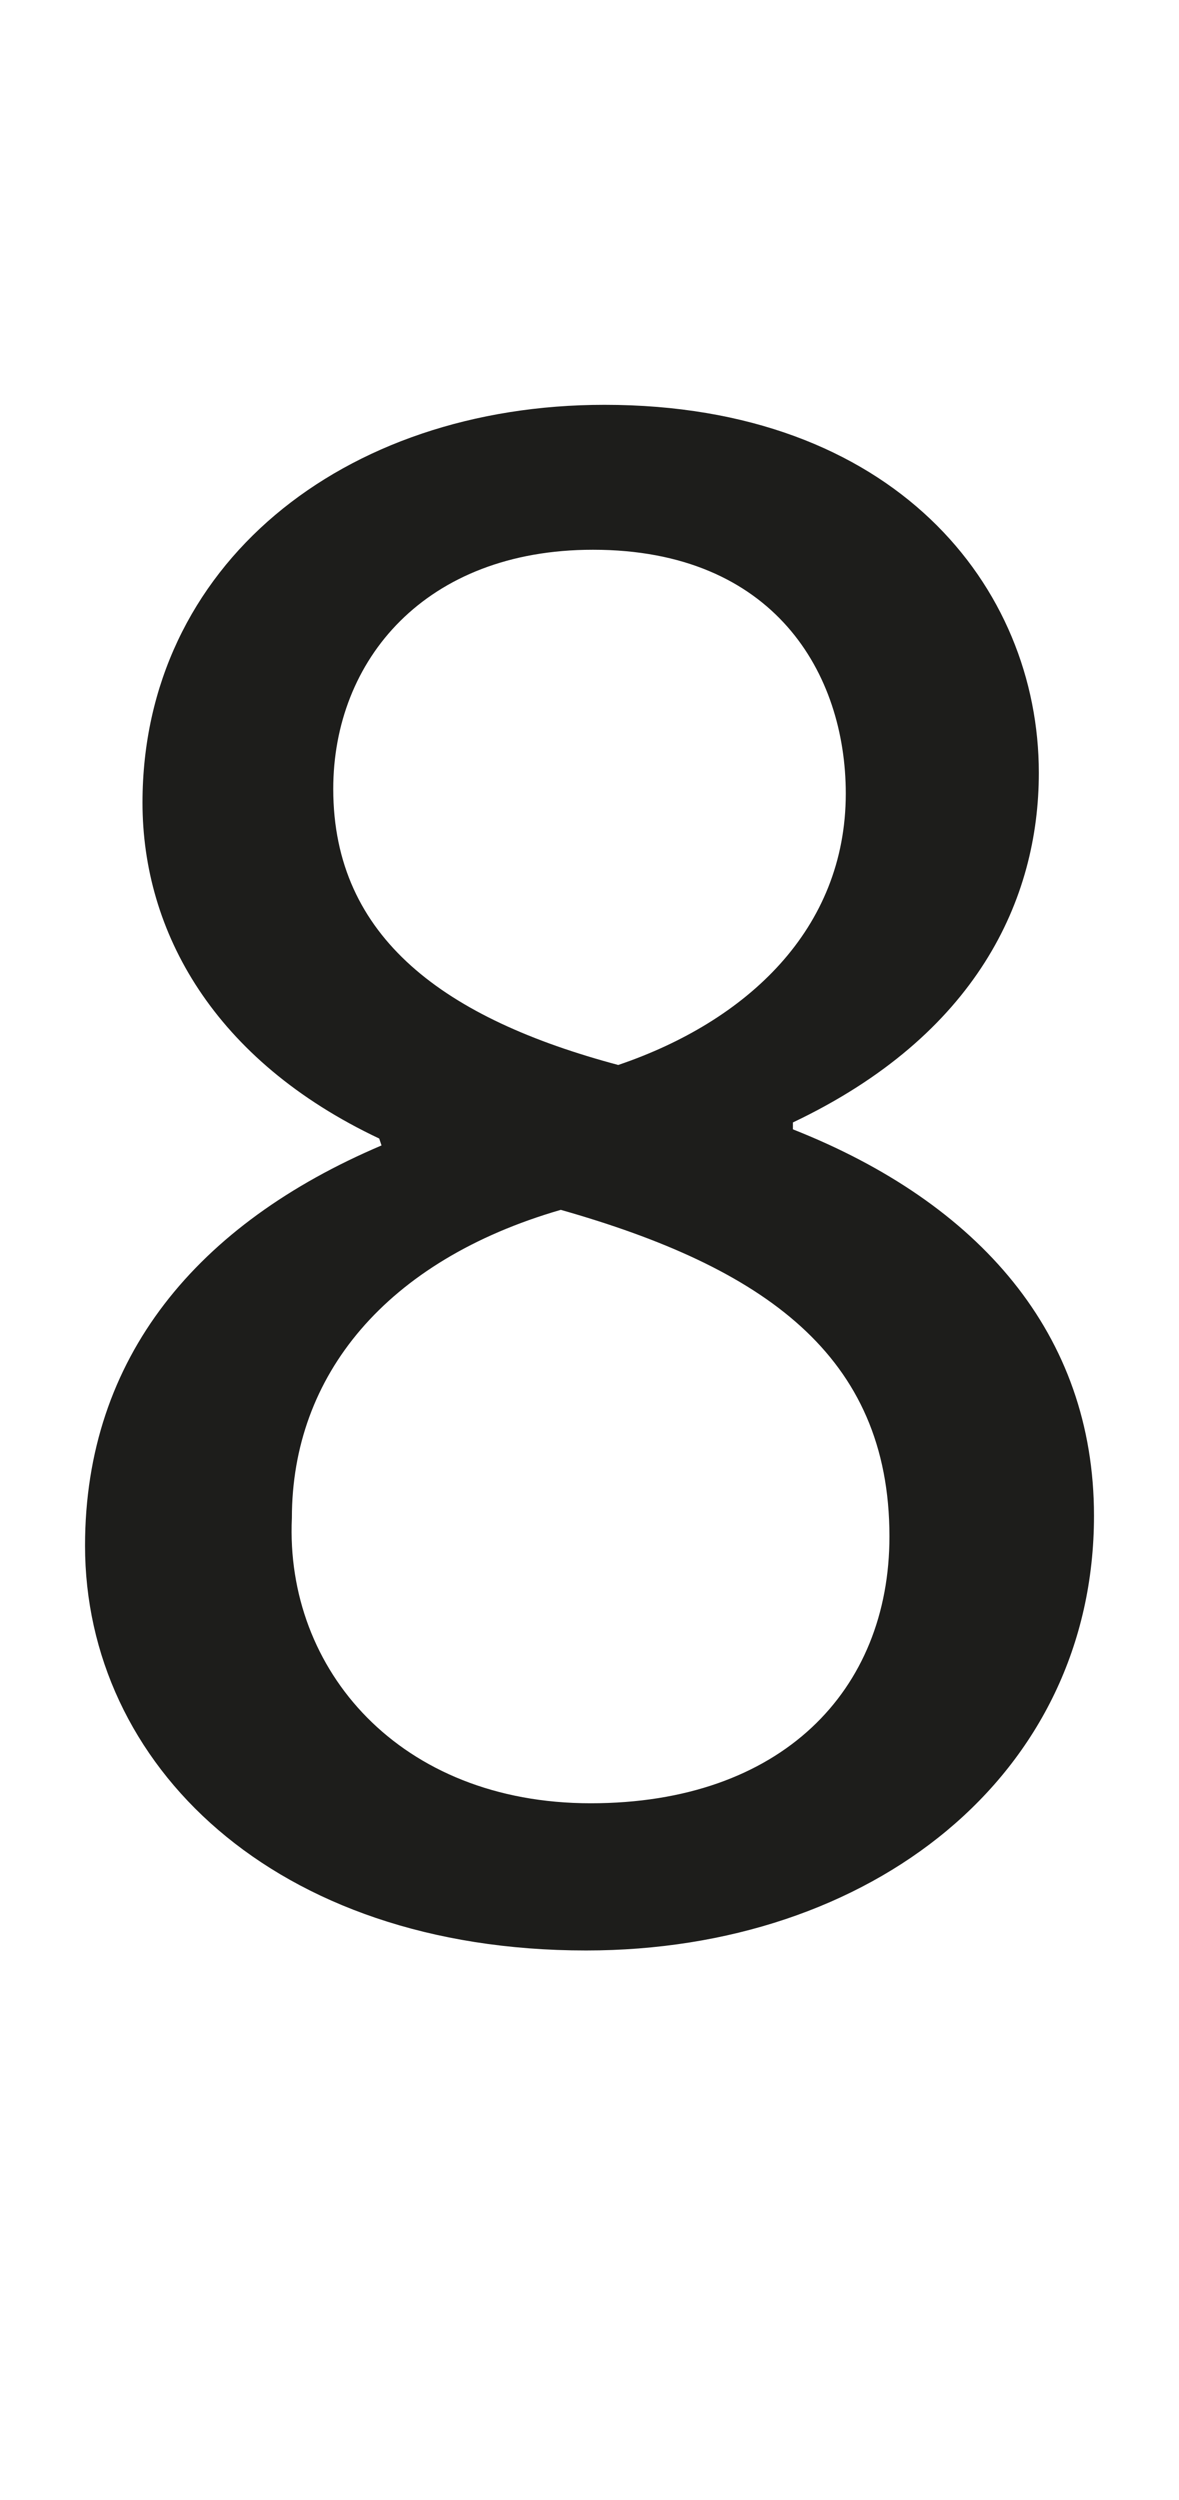 <?xml version="1.0" encoding="UTF-8"?>
<svg id="Calque_1" xmlns="http://www.w3.org/2000/svg" width="359.09" height="760.9" viewBox="0 0 359.09 760.9">
  <defs>
    <style>
      .cls-1 {
        fill: #1d1d1b;
      }
    </style>
  </defs>
  <path class="cls-1" d="M25.9,470.4c0-57.4,34.3-98,90.3-121.8l-.7-2.1c-50.4-23.8-72.1-63-72.1-102.2,0-72.1,60.9-121.1,140.7-121.1,88.2,0,132.3,55.3,132.3,112,0,38.5-18.9,79.8-74.9,106.4v2.1c56.7,22.4,91.7,62.3,91.7,117.6,0,79.1-67.9,132.3-154.7,132.3-95.2,0-152.6-56.7-152.6-123.2ZM270.9,467.6c0-55.3-38.5-81.9-100.1-99.4-53.2,15.4-81.9,50.4-81.9,93.8-2.1,46.2,32.9,86.8,91,86.8s91-34.3,91-81.2ZM101.5,240.11c0,45.5,34.3,70,86.8,84,39.2-13.3,69.3-41.3,69.3-82.6,0-36.4-21.7-74.2-77-74.2-51.1,0-79.1,33.6-79.1,72.8Z"/>
</svg>